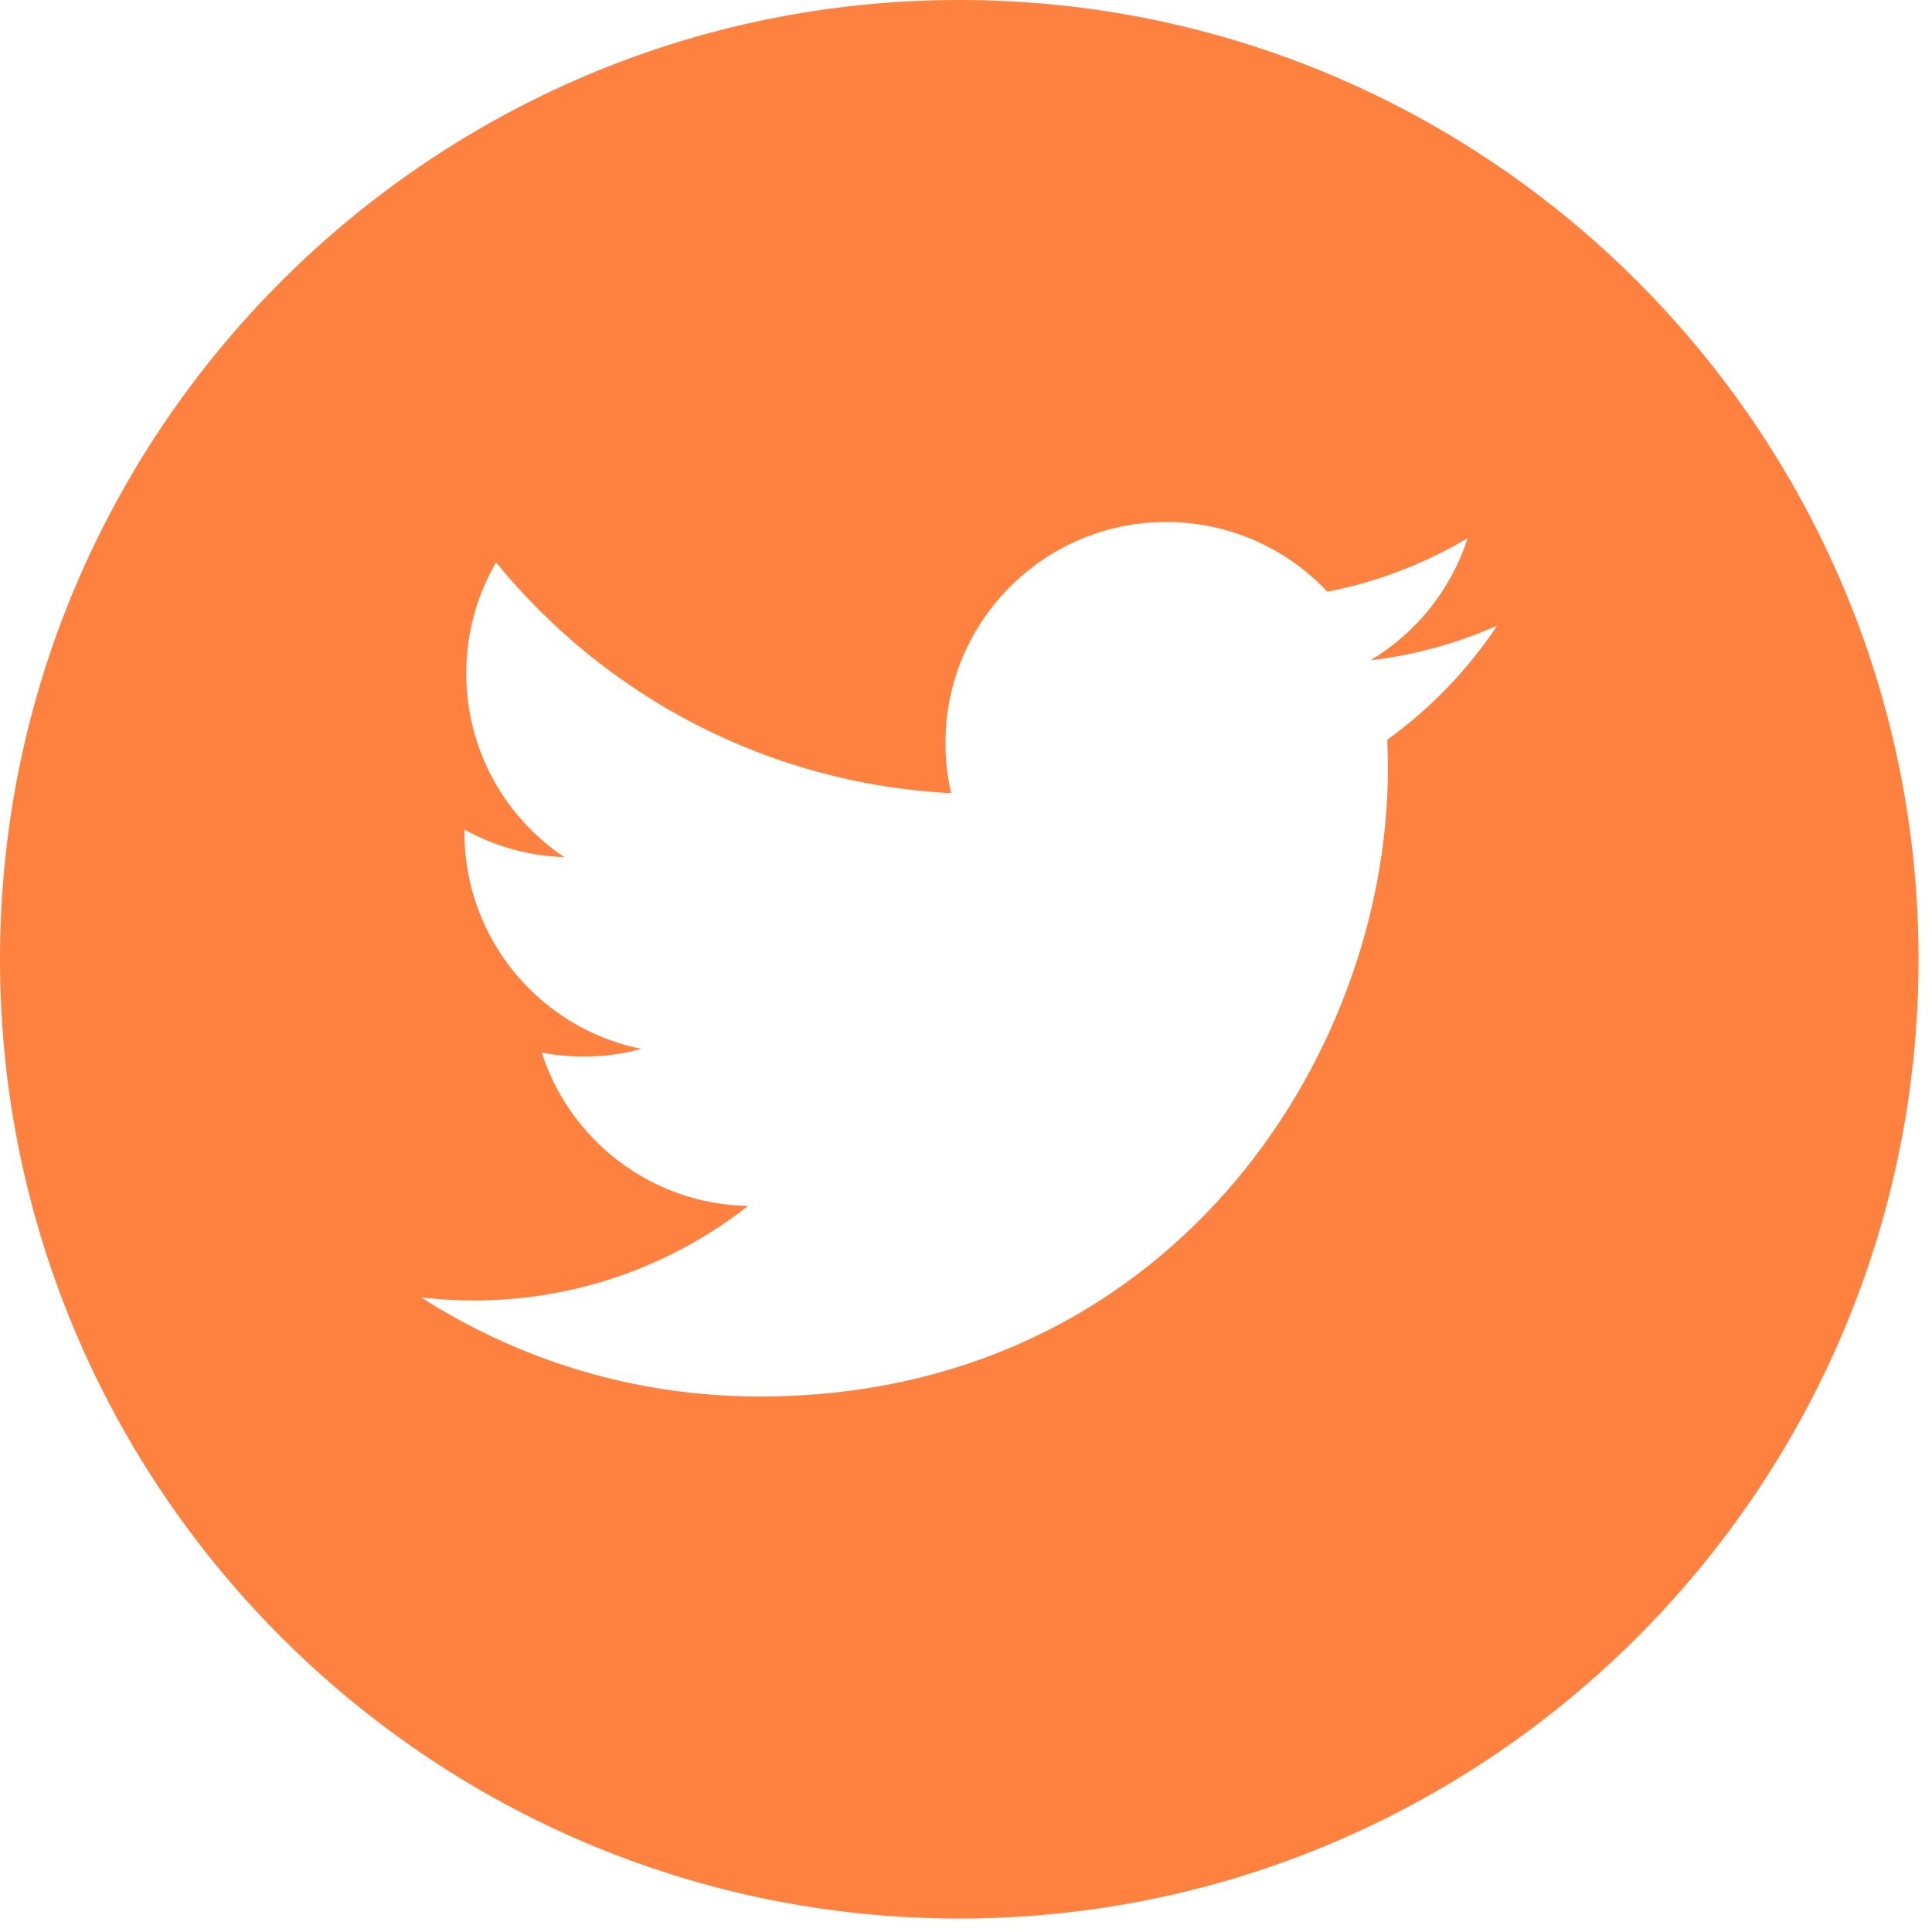 <svg fill="none" height="30" viewbox="0 0 30 30" width="30" xmlns="http://www.w3.org/2000/svg">
<path clip-rule="evenodd" d="M0 14.896C0 6.682 6.682 0 14.896 0C23.11 0 29.791 6.682 29.791 14.896C29.791 23.108 23.108 29.791 14.896 29.791C6.682 29.791 0 23.108 0 14.896ZM21.551 11.932C21.551 11.783 21.547 11.634 21.541 11.486C22.211 11.005 22.792 10.4 23.249 9.714C22.637 9.987 21.974 10.171 21.28 10.253C21.99 9.829 22.532 9.157 22.79 8.356C22.126 8.75 21.394 9.035 20.612 9.188C19.985 8.522 19.096 8.106 18.109 8.106C16.216 8.106 14.681 9.641 14.681 11.534C14.681 11.804 14.711 12.065 14.77 12.316C11.921 12.172 9.394 10.808 7.703 8.733C7.408 9.239 7.24 9.829 7.24 10.457C7.24 11.647 7.845 12.697 8.764 13.31C8.203 13.293 7.674 13.138 7.212 12.882C7.211 12.896 7.211 12.911 7.211 12.925C7.211 14.587 8.393 15.973 9.961 16.287C9.674 16.366 9.37 16.406 9.058 16.406C8.837 16.406 8.622 16.384 8.413 16.345C8.849 17.707 10.116 18.698 11.616 18.726C10.442 19.645 8.965 20.194 7.358 20.194C7.081 20.194 6.808 20.177 6.54 20.146C8.057 21.119 9.859 21.685 11.795 21.685C18.103 21.685 21.551 16.462 21.551 11.932Z" fill="#FF813F" fill-rule="evenodd"></path>
</svg>